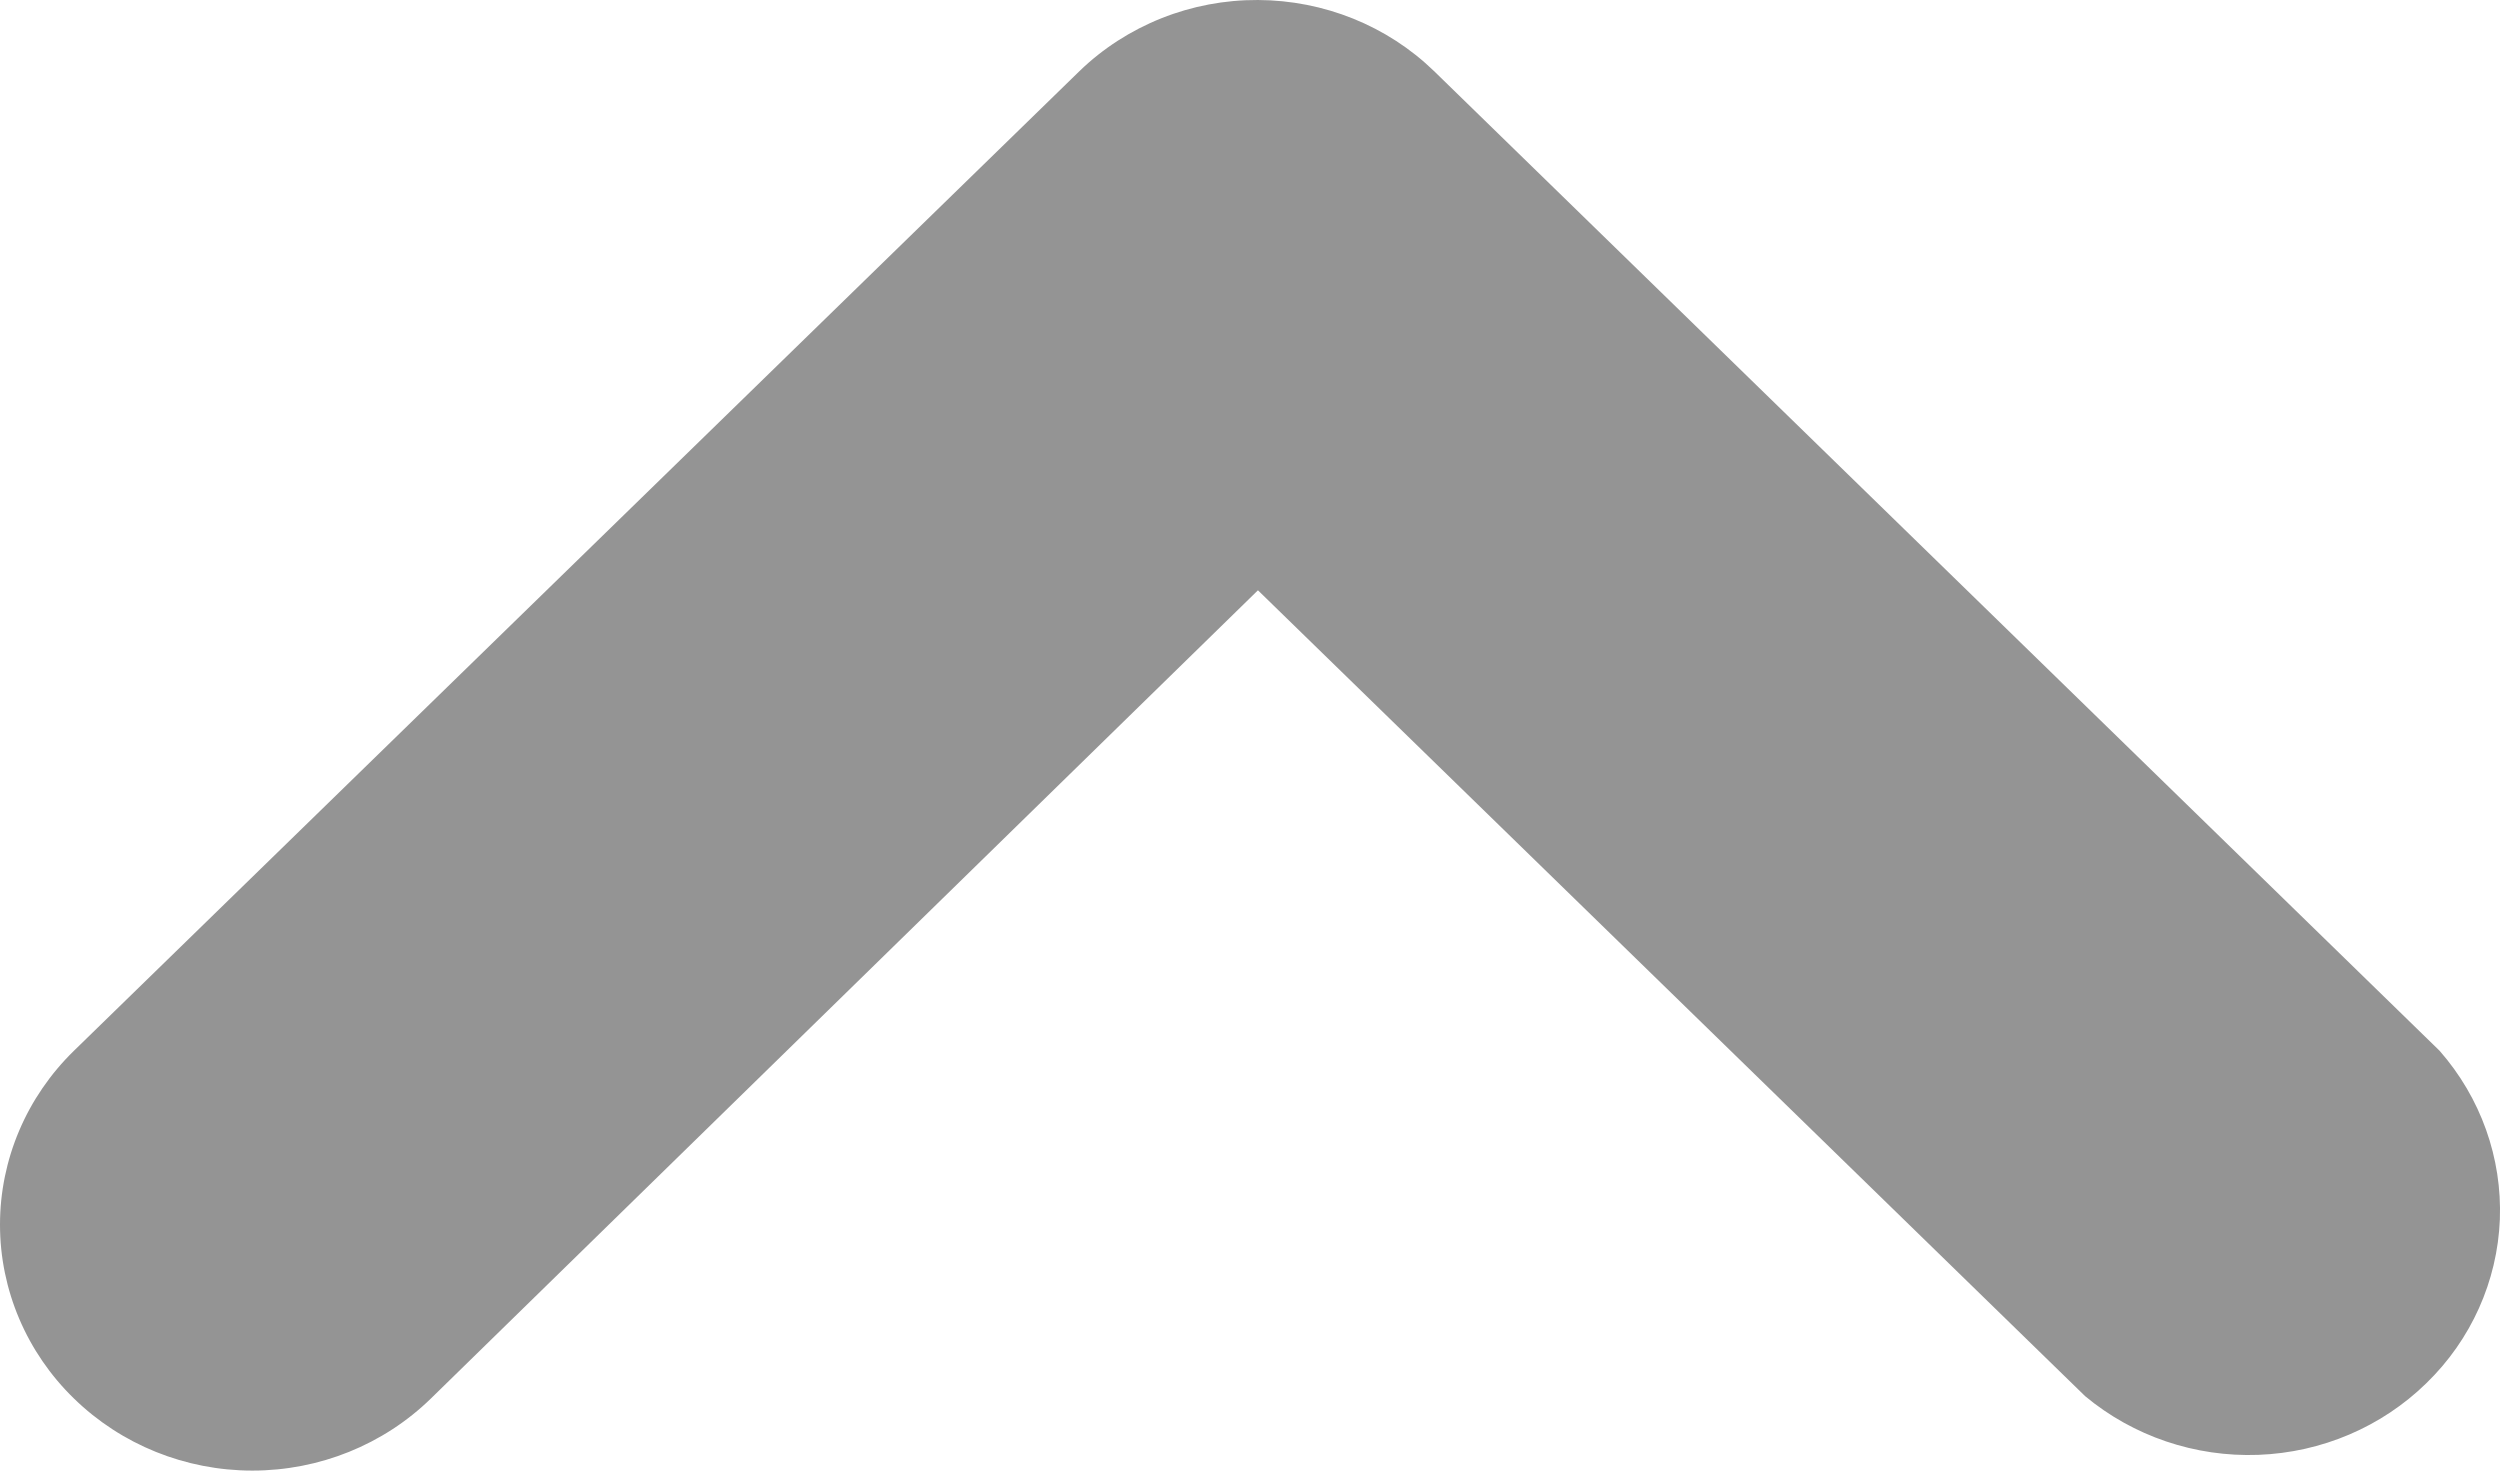 <svg xmlns="http://www.w3.org/2000/svg" width="17" height="10" viewBox="0 0 17 10" fill="none">
                                                <g clip-path="url(#clip0_476_42883)">
                                                  <path d="M8.554 2.70064e-05C8.329 -0.001 8.106 0.041 7.898 0.124C7.69 0.207 7.5 0.329 7.341 0.483L0.503 7.145C0.181 7.459 -3.46587e-07 7.884 -2.73935e-07 8.328C-2.01283e-07 8.771 0.181 9.197 0.503 9.51C0.825 9.824 1.261 10 1.716 10C2.172 10 2.608 9.824 2.93 9.51L8.554 4.014L14.179 9.494C14.506 9.766 14.926 9.909 15.357 9.893C15.787 9.877 16.195 9.703 16.499 9.406C16.804 9.11 16.982 8.712 16.999 8.293C17.015 7.874 16.869 7.464 16.589 7.145L9.751 0.483C9.433 0.175 9.003 0.002 8.554 2.70064e-05Z" fill="#949494"/>
                                                </g>
                                                <defs>
                                                  <clipPath id="clip0_476_42883">
                                                    <rect width="17" height="10" fill="white" transform="translate(17 10) rotate(180)"/>
                                                  </clipPath>
                                                </defs>
                                              </svg>